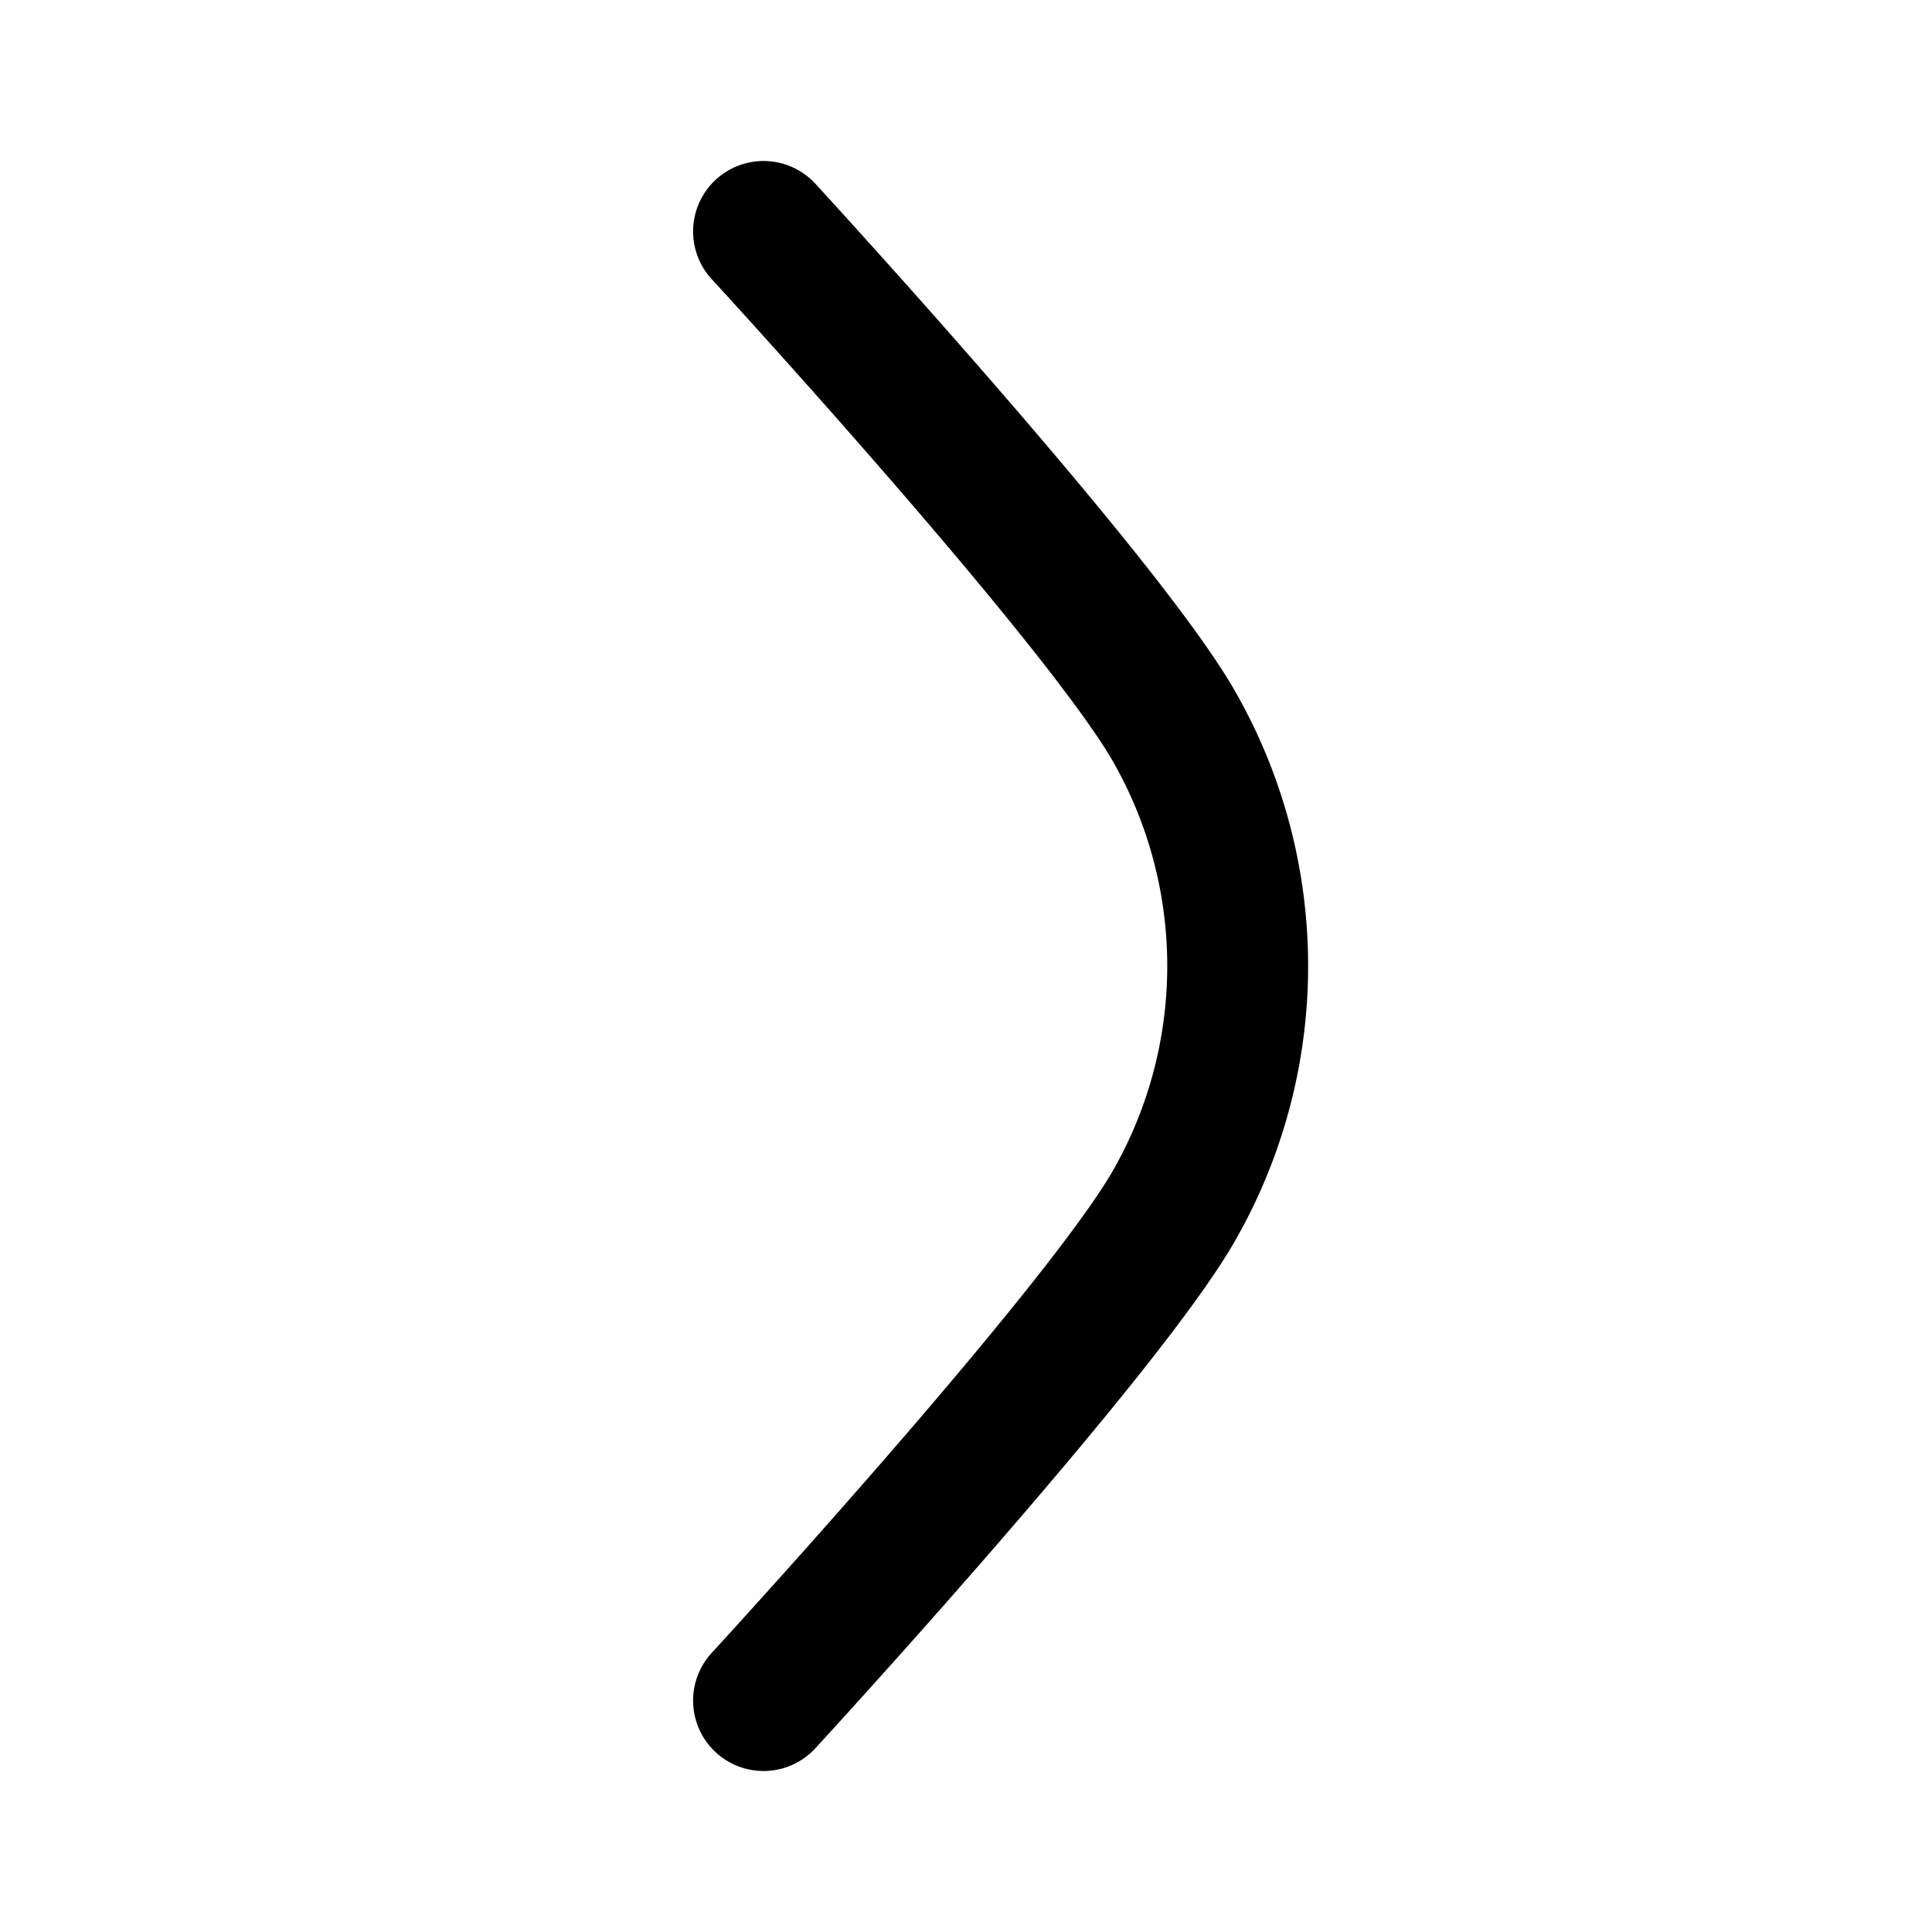 <svg width="76" height="76" viewBox="0 0 192 192" fill="none" xmlns="http://www.w3.org/2000/svg"><path d="M116.569 120a47.999 47.999 0 0 0 0-48M75.88 23S109 59 116.57 72m-40.69 97s33.12-36 40.69-49" stroke="#000" stroke-width="14" stroke-linecap="round" stroke-linejoin="round"/></svg>